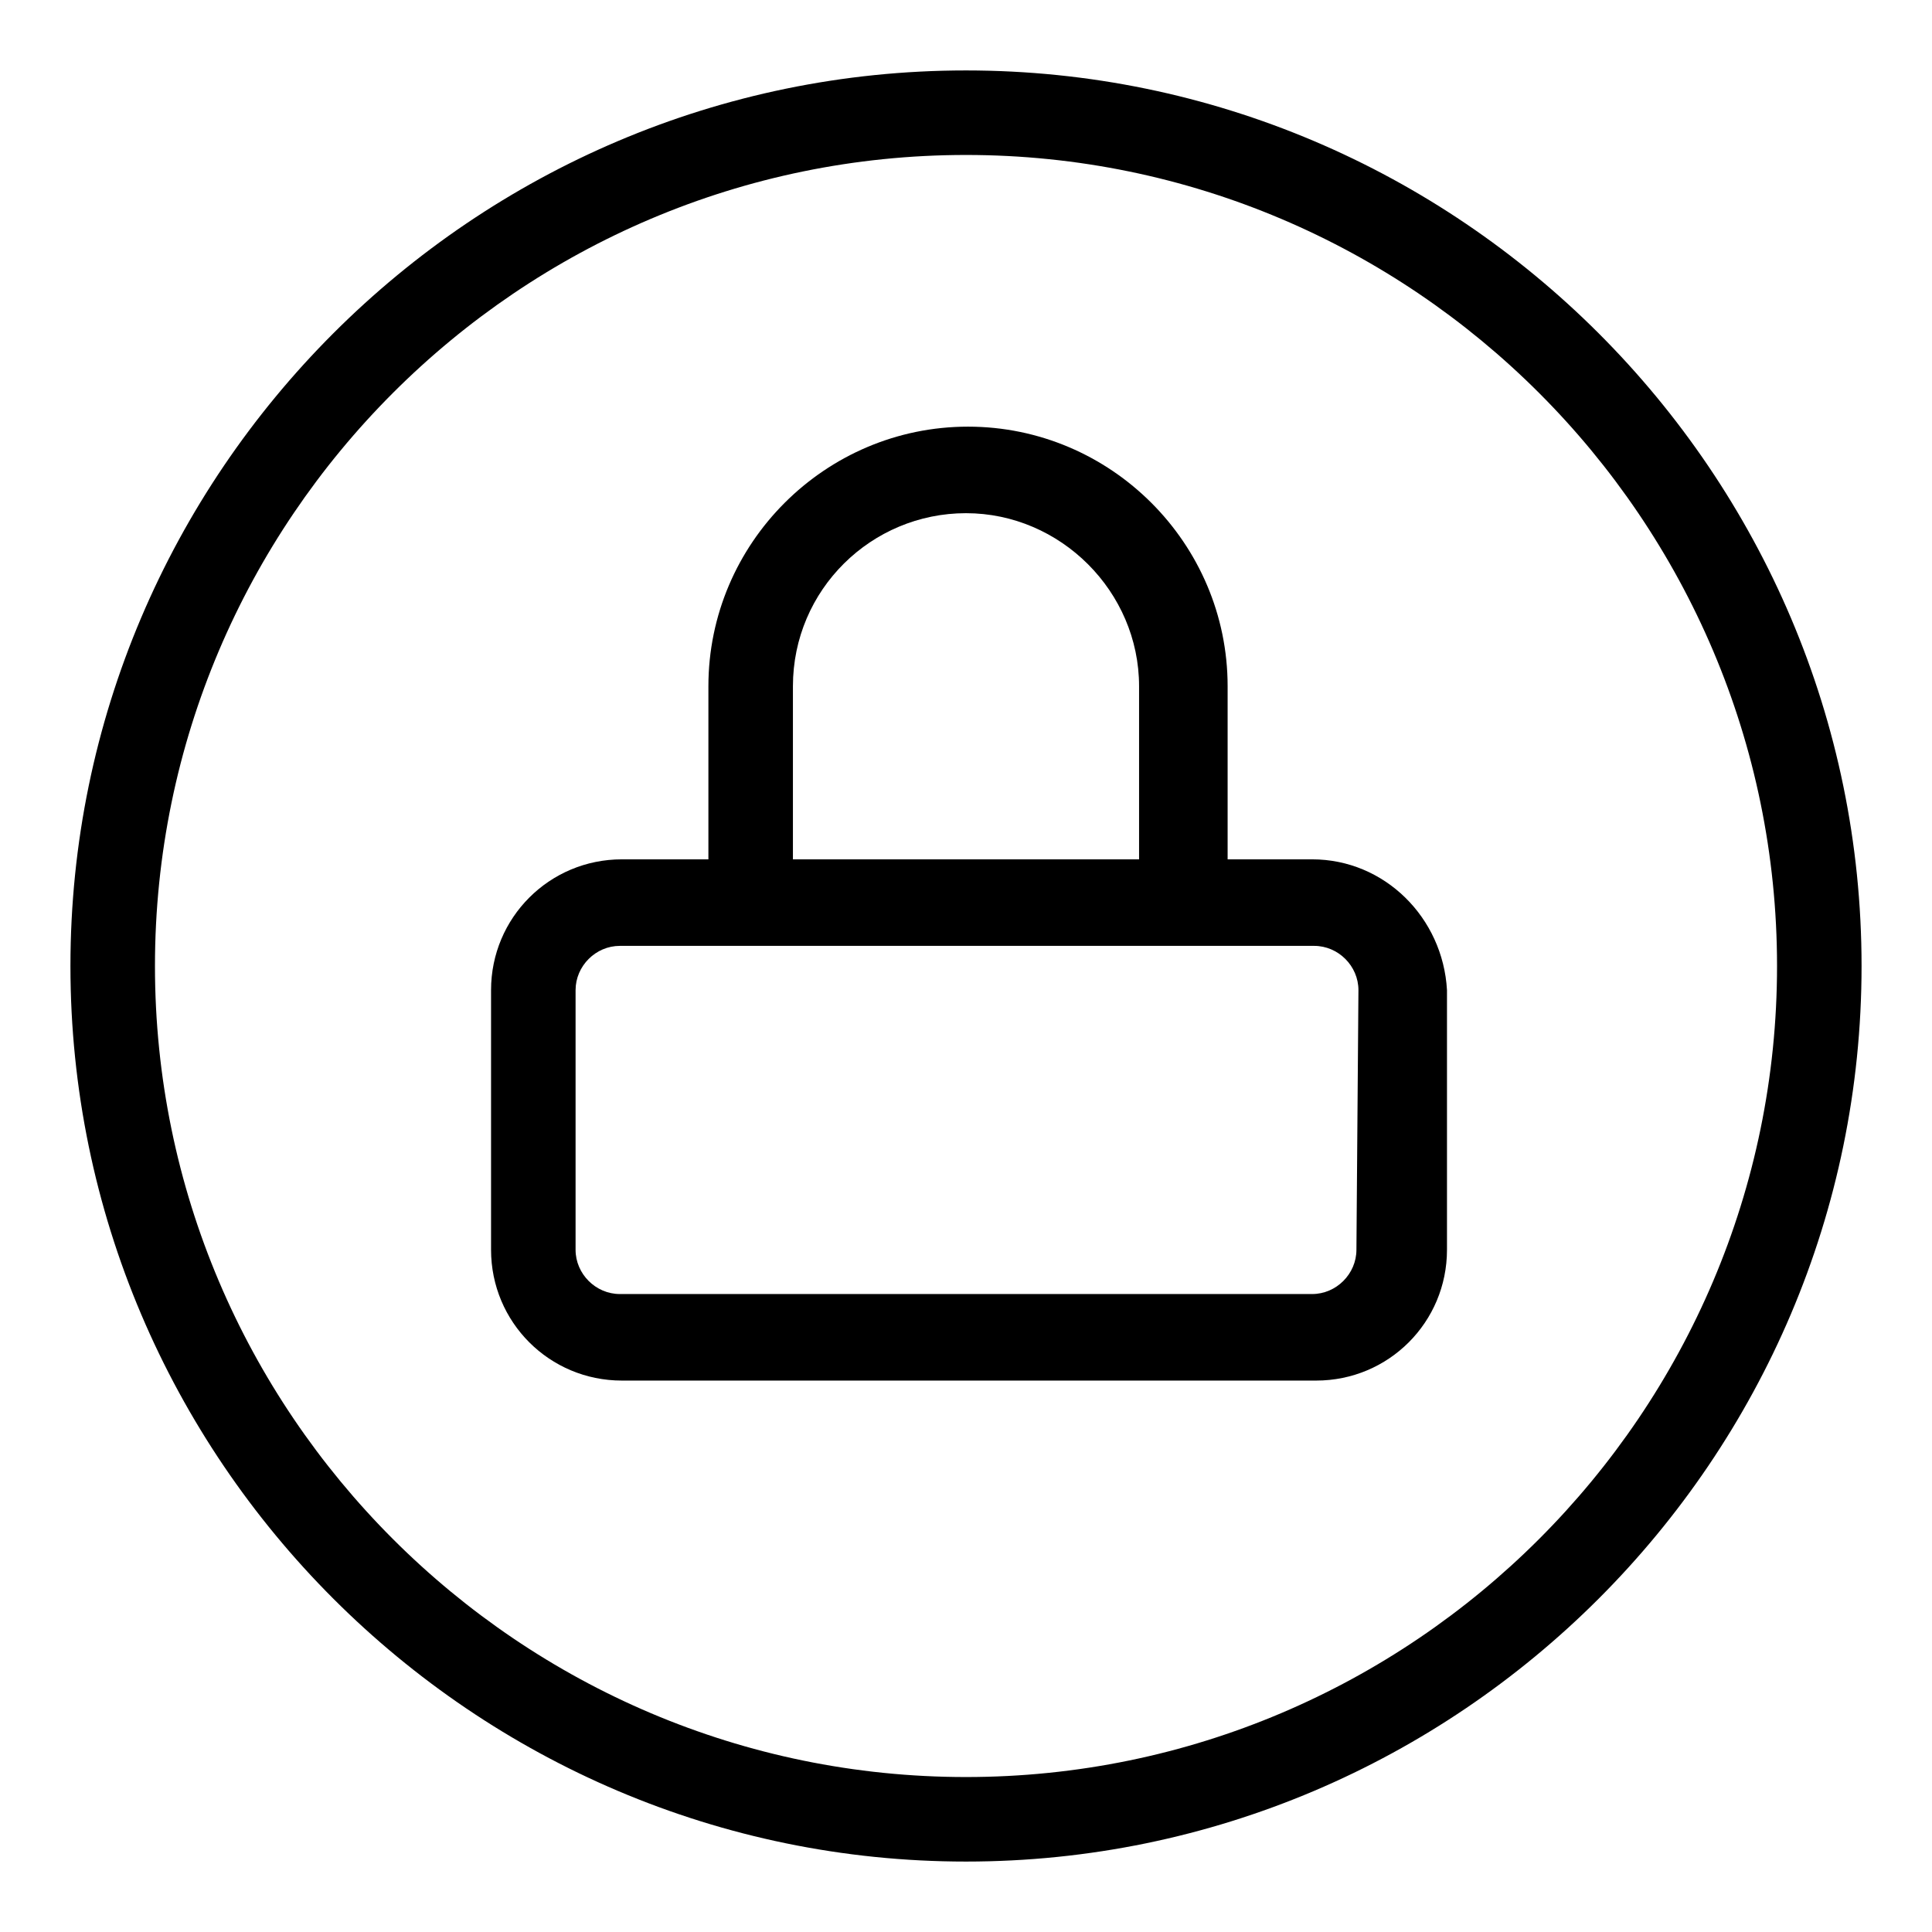 <?xml version="1.0" encoding="utf-8"?>
<!-- Generator: Adobe Illustrator 22.0.1, SVG Export Plug-In . SVG Version: 6.00 Build 0)  -->
<svg version="1.1" id="Layer_1" xmlns="http://www.w3.org/2000/svg" xmlns:xlink="http://www.w3.org/1999/xlink" x="0px" y="0px"
	 viewBox="0 0 96 96" style="enable-background:new 0 0 96 96;" xml:space="preserve">
<g>
	<path d="M65.2,42.7H61v-8.6c0-7.1-5.8-12.9-12.9-12.9c-7.1,0-12.9,5.8-12.9,12.9v8.6h-4.3c-3.6,0-6.5,2.9-6.5,6.5v12.9
		c0,3.6,2.9,6.5,6.5,6.5h34.5c3.6,0,6.5-2.9,6.5-6.5V49.2C71.7,45.6,68.8,42.7,65.2,42.7z M39.4,34.1c0-4.8,3.9-8.6,8.6-8.6
		s8.6,3.9,8.6,8.6v8.6H39.4V34.1z M67.4,62.1c0,1.2-1,2.2-2.2,2.2H30.8c-1.2,0-2.2-1-2.2-2.2V49.2c0-1.2,1-2.2,2.2-2.2h34.5
		c1.2,0,2.2,1,2.2,2.2L67.4,62.1z"/>
	<g>
		<path d="M48,92.5c-24.5,0-44.5-20-44.5-44.5S23.5,3.5,48,3.5s44.5,20,44.5,44.5S72.5,92.5,48,92.5z M48,7.7
			C25.8,7.7,7.7,25.8,7.7,48S25.8,88.3,48,88.3S88.3,70.2,88.3,48S70.2,7.7,48,7.7z"/>
	</g>
</g>
</svg>
